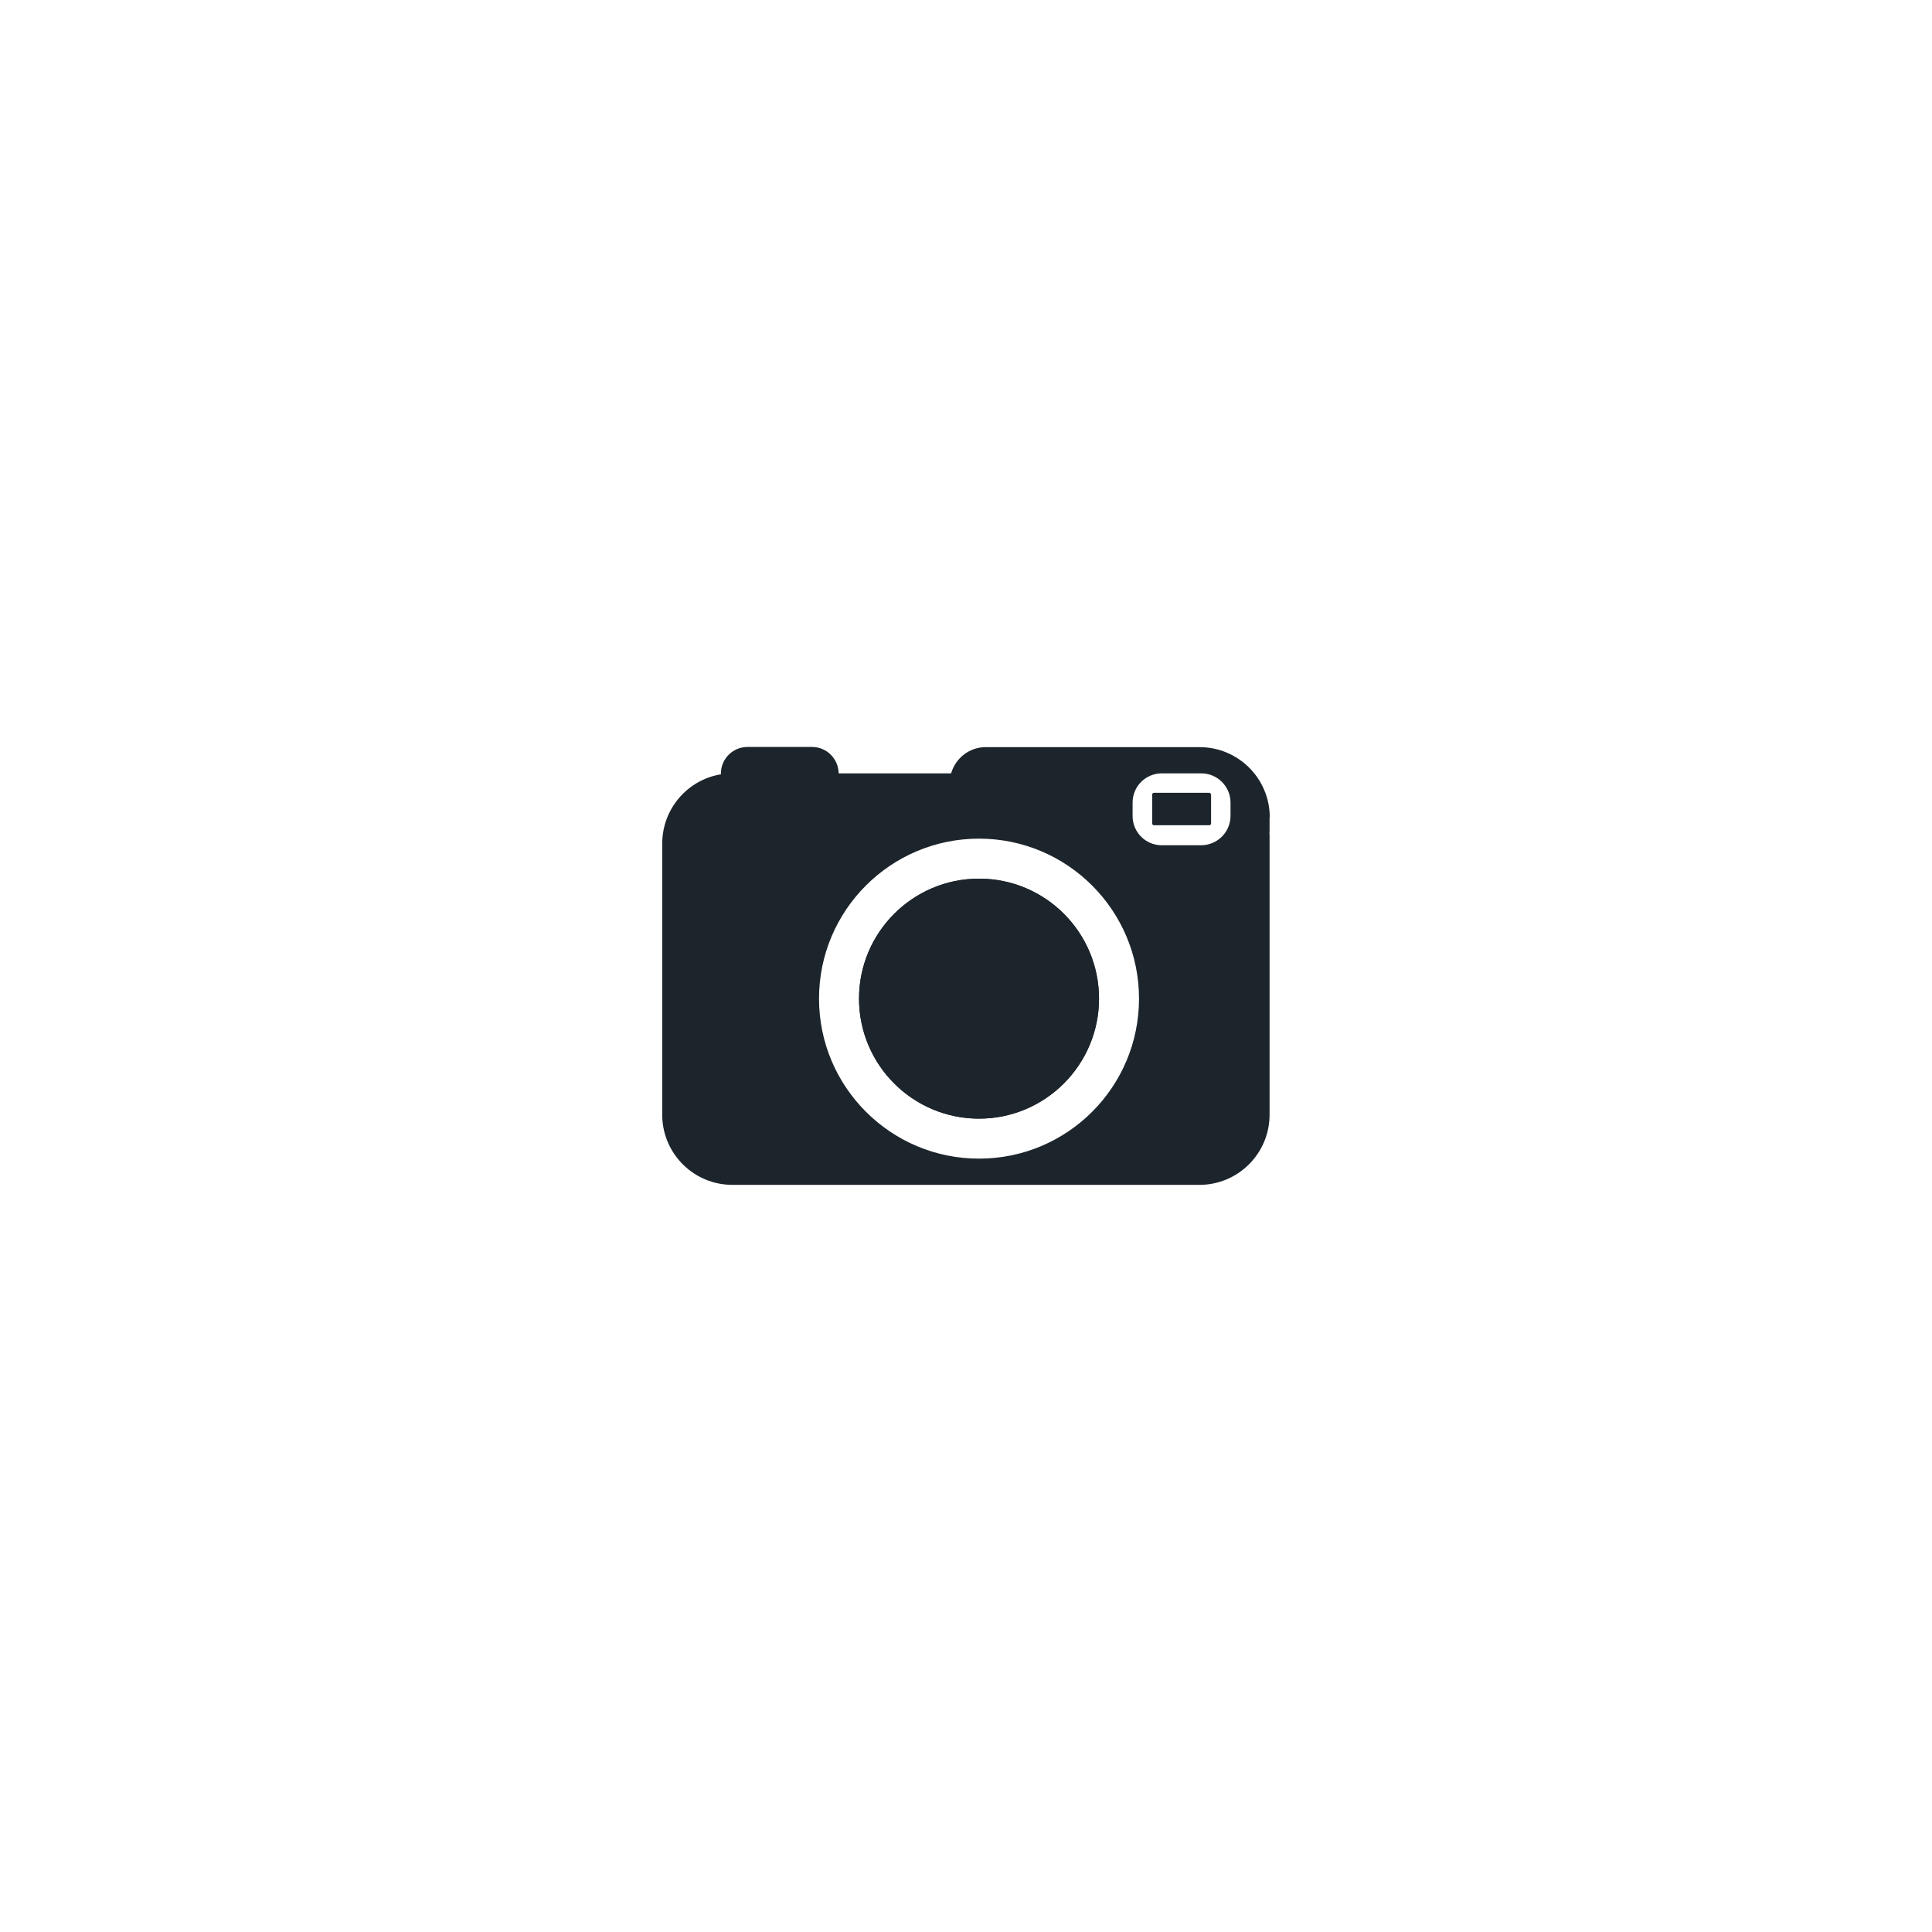 <?xml version="1.0" encoding="utf-8"?>
<!-- Generator: Adobe Illustrator 23.0.6, SVG Export Plug-In . SVG Version: 6.00 Build 0)  -->
<svg version="1.1" id="Layer_1" xmlns="http://www.w3.org/2000/svg" xmlns:xlink="http://www.w3.org/1999/xlink" x="0px" y="0px"
	 viewBox="0 0 1024 1024" style="enable-background:new 0 0 1024 1024;" xml:space="preserve">
<style type="text/css">
	.st0{fill:#1D252C;}
</style>
<title>default-image</title>
<g id="Layer_13">
	<path class="st0" d="M442.5,420.2h-58.4c-1.1,0-2-0.9-2-2v-8.2c0-7.8,6.3-14.1,14.1-14.1h34.2c7.8,0,14,6.3,14.1,14v8.2
		C444.5,419.4,443.6,420.2,442.5,420.2z"/>
	<path class="st0" d="M673,433.2c0-20.6-16.7-37.2-37.2-37.2c0,0,0,0,0,0H522.4c-8.5,0-15.9,5.7-18.3,13.9H388.2
		c-20.6,0-37.2,16.7-37.2,37.2c0,0,0,0,0,0v144.6c0.5,20.2,17,36.3,37.2,36.3h247.5c20.6,0,37.2-16.7,37.2-37.2c0,0,0,0,0,0V443.6
		c0-0.9,0-1.8-0.1-2.6h0.1V433.2z M518.9,614.1c-46.8,0-84.8-38-84.8-84.8c0-46.8,38-84.8,84.8-84.8c46.8,0,84.8,38,84.8,84.8
		S565.8,614.1,518.9,614.1L518.9,614.1z M652.2,432.4c0,8.6-6.9,15.5-15.5,15.6c0,0,0,0,0,0h-20.9c-8.6,0-15.5-6.9-15.5-15.5v-7.1
		c0-8.6,6.9-15.5,15.5-15.5h20.9c8.6,0,15.5,7,15.5,15.5L652.2,432.4z M640.9,420.2h-29.3c-0.5,0-0.9,0.4-0.9,0.9v15.4
		c0,0.5,0.4,0.9,0.9,0.9l0,0h29.3c0.5,0,1-0.4,1-0.9v-15.4C641.8,420.7,641.4,420.2,640.9,420.2z"/>
	<path class="st0" d="M582.5,529.3c0,35.1-28.5,63.6-63.6,63.6s-63.6-28.5-63.6-63.6s28.5-63.6,63.6-63.6l0,0
		C554.1,465.7,582.5,494.2,582.5,529.3z"/>
	<path class="st0" d="M582.5,529.3c0,35.1-28.5,63.6-63.6,63.6s-63.6-28.5-63.6-63.6s28.5-63.6,63.6-63.6l0,0
		C554.1,465.7,582.5,494.2,582.5,529.3z"/>
	<path class="st0" d="M427.2,460.1c0,8.6-7,15.6-15.6,15.6s-15.6-7-15.6-15.6c0-8.6,7-15.6,15.6-15.6h0
		C420.2,444.5,427.2,451.5,427.2,460.1z"/>
	<path class="st0" d="M588.5,427.2h-56.1c-0.8,0-1.4-0.6-1.4-1.4c0,0,0,0,0,0v-14.5c0-0.8,0.6-1.4,1.4-1.4l0,0h56.1
		c0.8,0,1.4,0.6,1.4,1.4c0,0,0,0,0,0v14.5C589.9,426.6,589.3,427.2,588.5,427.2L588.5,427.2z"/>
</g>
</svg>
